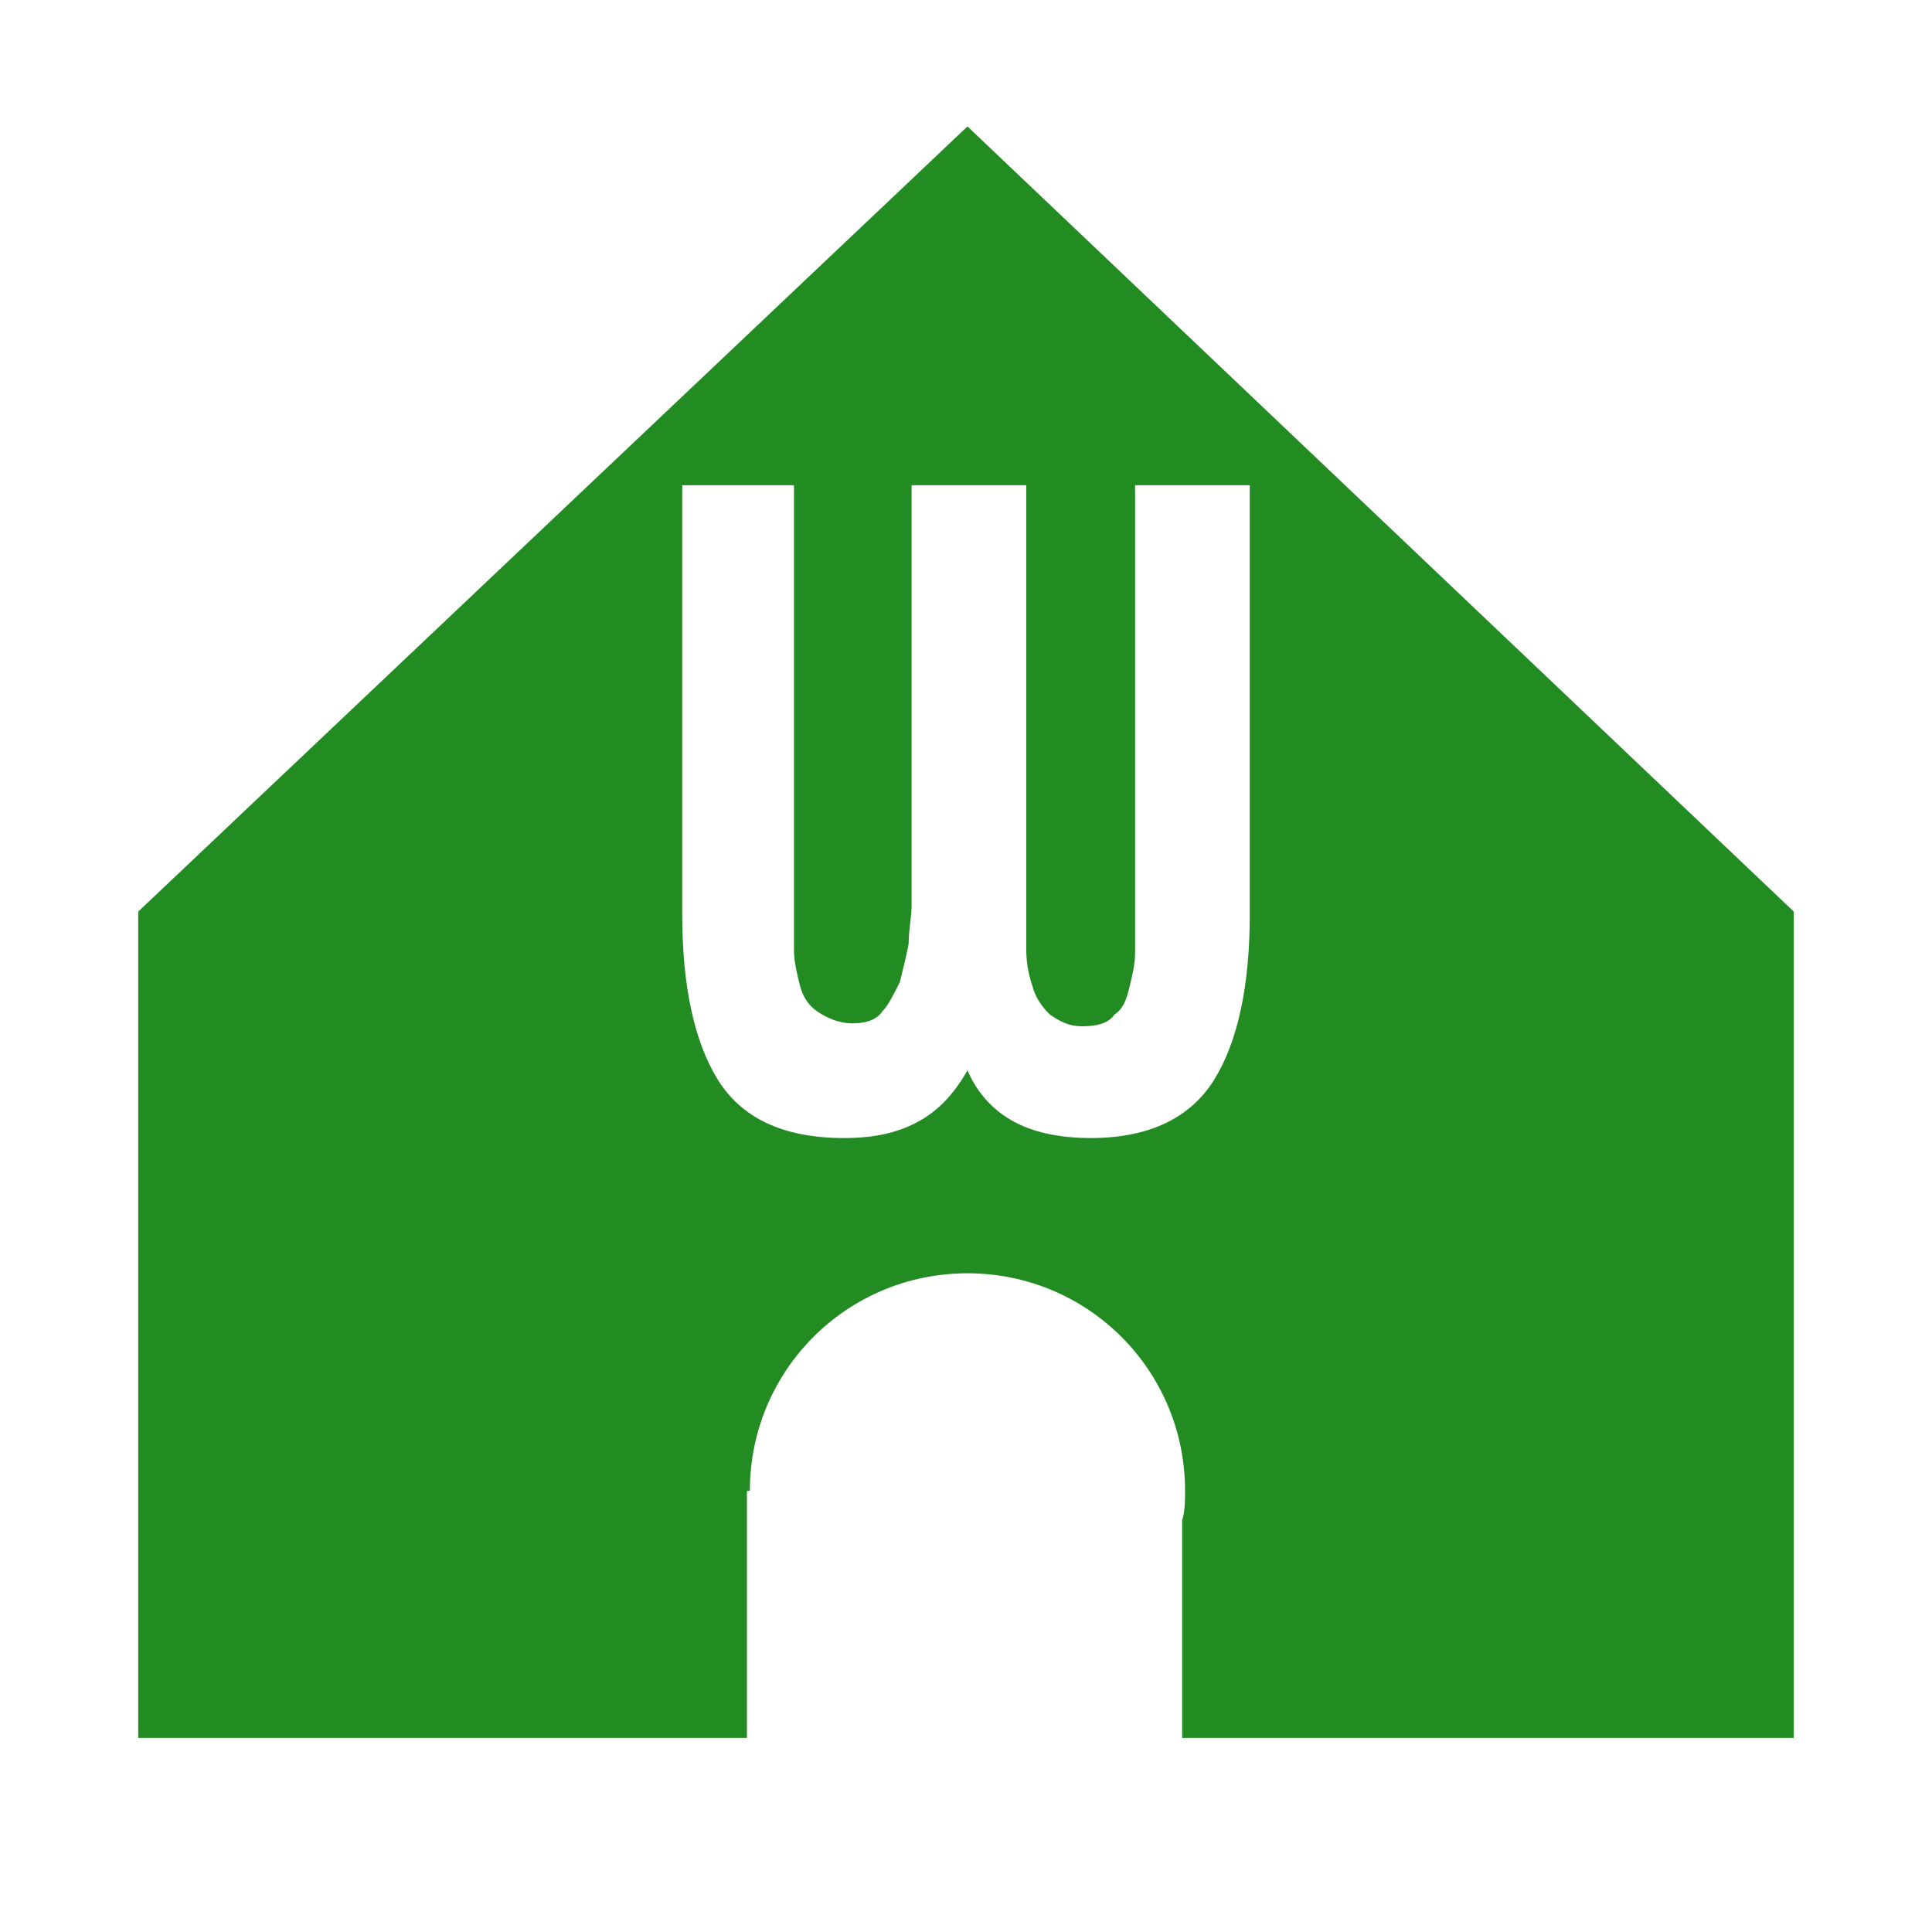 <?xml version="1.0" encoding="utf-8"?>
<!-- Generator: Adobe Illustrator 25.0.1, SVG Export Plug-In . SVG Version: 6.00 Build 0)  -->
<svg version="1.1" id="레이어_1" xmlns="http://www.w3.org/2000/svg" xmlns:xlink="http://www.w3.org/1999/xlink" x="0px"
	 y="0px" viewBox="0 0 65.7 65.7" style="enable-background:new 0 0 65.7 65.7;" xml:space="preserve">
<style type="text/css">
	.st0{fill:none;}
	.st1{fill:#228B22;}
</style>
<g>
	<path class="st0" d="M38.6,31.1c0,0.4,0,0.8,0,1.3c0,0.4-0.1,0.8-0.2,1.2c-0.1,0.4-0.3,0.7-0.5,0.9c-0.3,0.2-0.6,0.4-1.1,0.4
		c-0.5,0-0.8-0.1-1.1-0.4c-0.3-0.2-0.5-0.6-0.6-1c-0.1-0.4-0.2-0.8-0.2-1.2c0-0.5,0-0.9,0-1.3V16.5h-3.9V31c0,0.4,0,0.8-0.1,1.3
		c0,0.5-0.1,0.9-0.3,1.3c-0.1,0.4-0.3,0.7-0.6,1c-0.2,0.2-0.6,0.4-1,0.4c-0.5,0-0.9-0.1-1.2-0.4c-0.3-0.2-0.5-0.5-0.6-0.9
		c-0.1-0.4-0.2-0.8-0.2-1.2c0-0.4,0-0.9,0-1.3V16.5h-3.8v14.7c0,2.4,0.4,4.2,1.2,5.6c0.8,1.3,2.2,2,4.3,2c1.1,0,1.9-0.2,2.6-0.6
		c0.7-0.4,1.2-1,1.6-1.7c0.3,0.7,0.8,1.3,1.5,1.7c0.7,0.4,1.6,0.6,2.7,0.6c2,0,3.4-0.7,4.2-2c0.8-1.3,1.2-3.2,1.2-5.6V16.5h-3.9
		V31.1z"/>
	<path class="st1" d="M61,31L32.9,4.3L4.7,31v28.1h20.7v-8.4h0.1c0-4.1,3.3-7.4,7.4-7.4c4.1,0,7.4,3.3,7.4,7.4c0,0.3,0,0.7-0.1,1
		v7.4H61V31z M42.5,31.1c0,2.4-0.4,4.3-1.2,5.6c-0.8,1.3-2.2,2-4.2,2c-1.1,0-2-0.2-2.7-0.6c-0.7-0.4-1.2-1-1.5-1.7
		c-0.4,0.7-0.9,1.3-1.6,1.7c-0.7,0.4-1.5,0.6-2.6,0.6c-2.1,0-3.5-0.7-4.3-2c-0.8-1.3-1.2-3.2-1.2-5.6V16.5H27V31c0,0.4,0,0.8,0,1.3
		c0,0.4,0.1,0.8,0.2,1.2c0.1,0.4,0.3,0.7,0.6,0.9c0.3,0.2,0.7,0.4,1.2,0.4c0.4,0,0.8-0.1,1-0.4c0.2-0.2,0.4-0.6,0.6-1
		c0.1-0.4,0.2-0.8,0.3-1.3c0-0.5,0.1-0.9,0.1-1.3V16.5h3.9V31c0,0.4,0,0.8,0,1.3c0,0.5,0.1,0.9,0.2,1.2c0.1,0.4,0.3,0.7,0.6,1
		c0.3,0.2,0.6,0.4,1.1,0.4c0.5,0,0.9-0.1,1.1-0.4c0.3-0.2,0.4-0.5,0.5-0.9c0.1-0.4,0.2-0.8,0.2-1.2c0-0.4,0-0.9,0-1.3V16.5h3.9V31.1
		z"/>
</g>
</svg>
